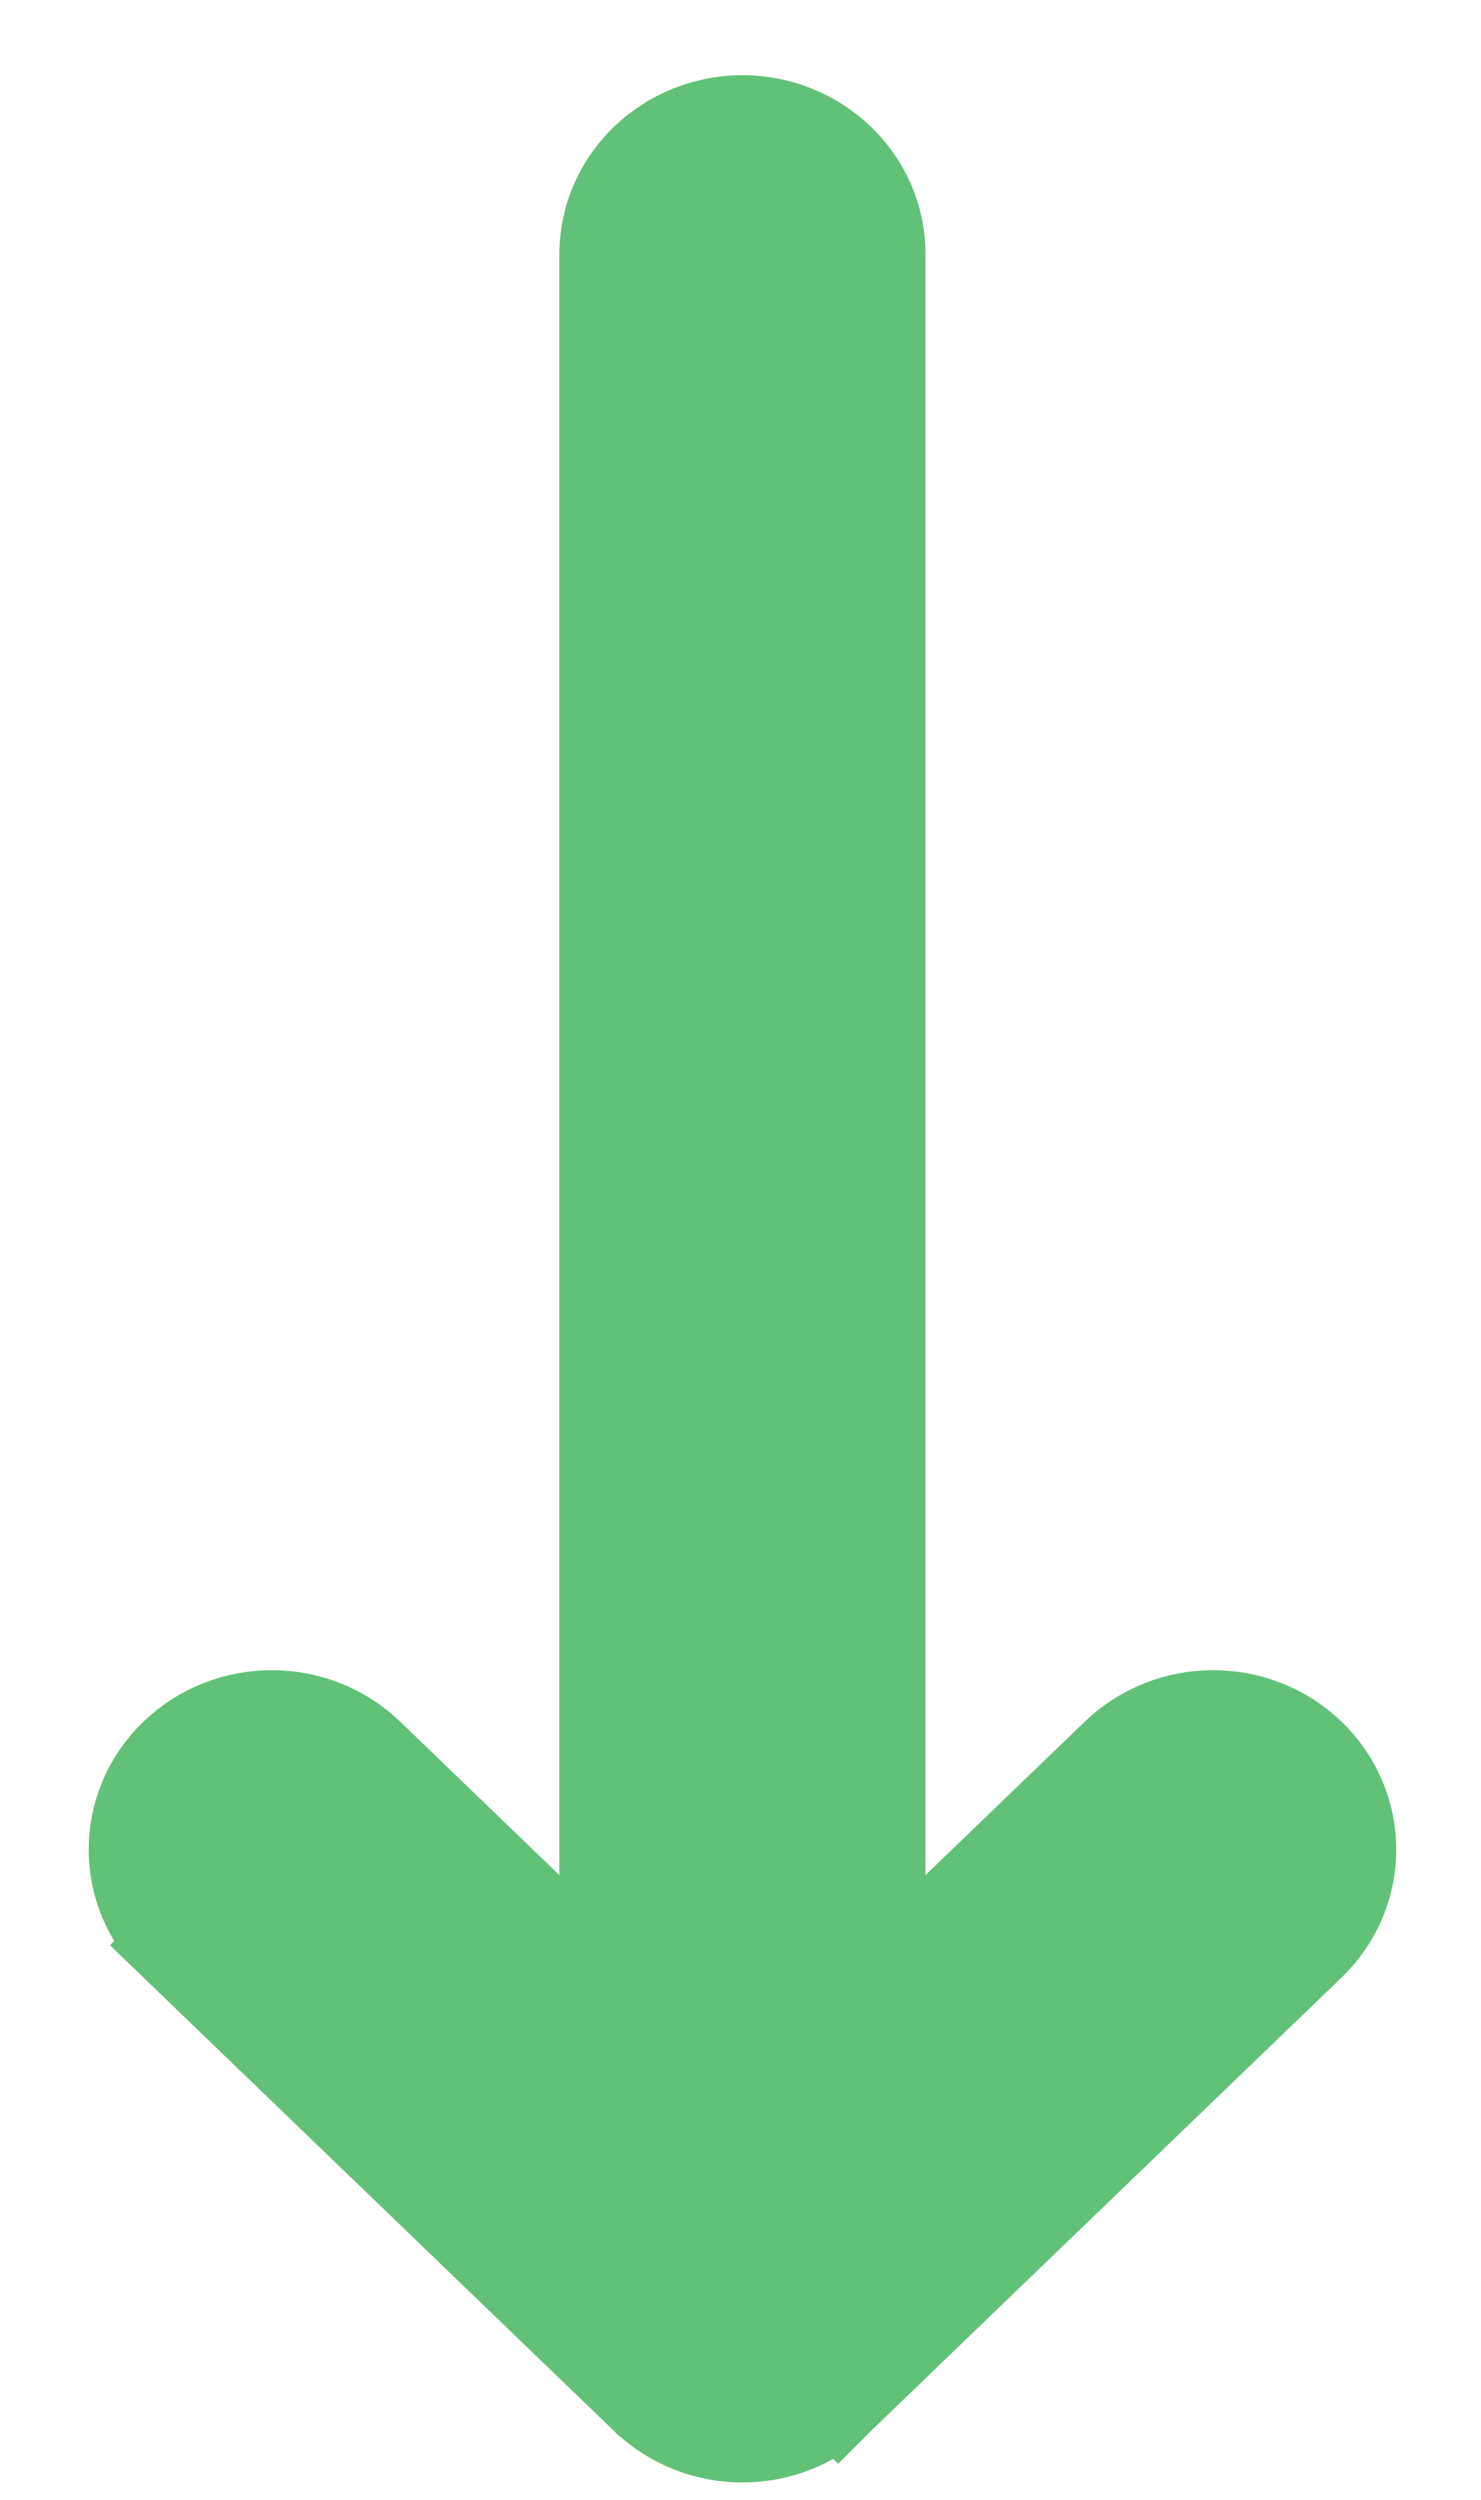 <svg width="16" height="27" viewBox="0 0 16 27" fill="none" xmlns="http://www.w3.org/2000/svg">
<path d="M9.056 25.902C8.483 26.448 7.562 26.45 6.987 25.902C6.985 25.901 6.984 25.899 6.982 25.898L6.981 25.897L6.969 25.885L1.896 20.998L2.243 20.638L1.896 20.998C1.31 20.434 1.313 19.512 1.901 18.951C2.478 18.4 3.402 18.402 3.976 18.955L3.976 18.955L6.543 21.428L6.543 2.75C6.543 1.936 7.225 1.312 8.021 1.312C8.818 1.312 9.499 1.936 9.499 2.75L9.499 21.428L12.066 18.955L12.066 18.955C12.641 18.402 13.565 18.4 14.142 18.951C14.73 19.512 14.732 20.434 14.147 20.998L14.147 20.998L9.063 25.895M9.056 25.902C9.056 25.902 9.055 25.903 9.055 25.903C9.047 25.911 9.04 25.916 9.038 25.918L9.039 25.917C9.042 25.915 9.049 25.908 9.058 25.9C9.057 25.901 9.056 25.901 9.056 25.902ZM9.056 25.902C9.058 25.9 9.061 25.898 9.063 25.895M9.063 25.895L9.061 25.897L8.715 25.537L9.087 25.87C9.079 25.88 9.07 25.888 9.063 25.895Z" fill="#61C277" stroke="#61C277"/>
</svg>
